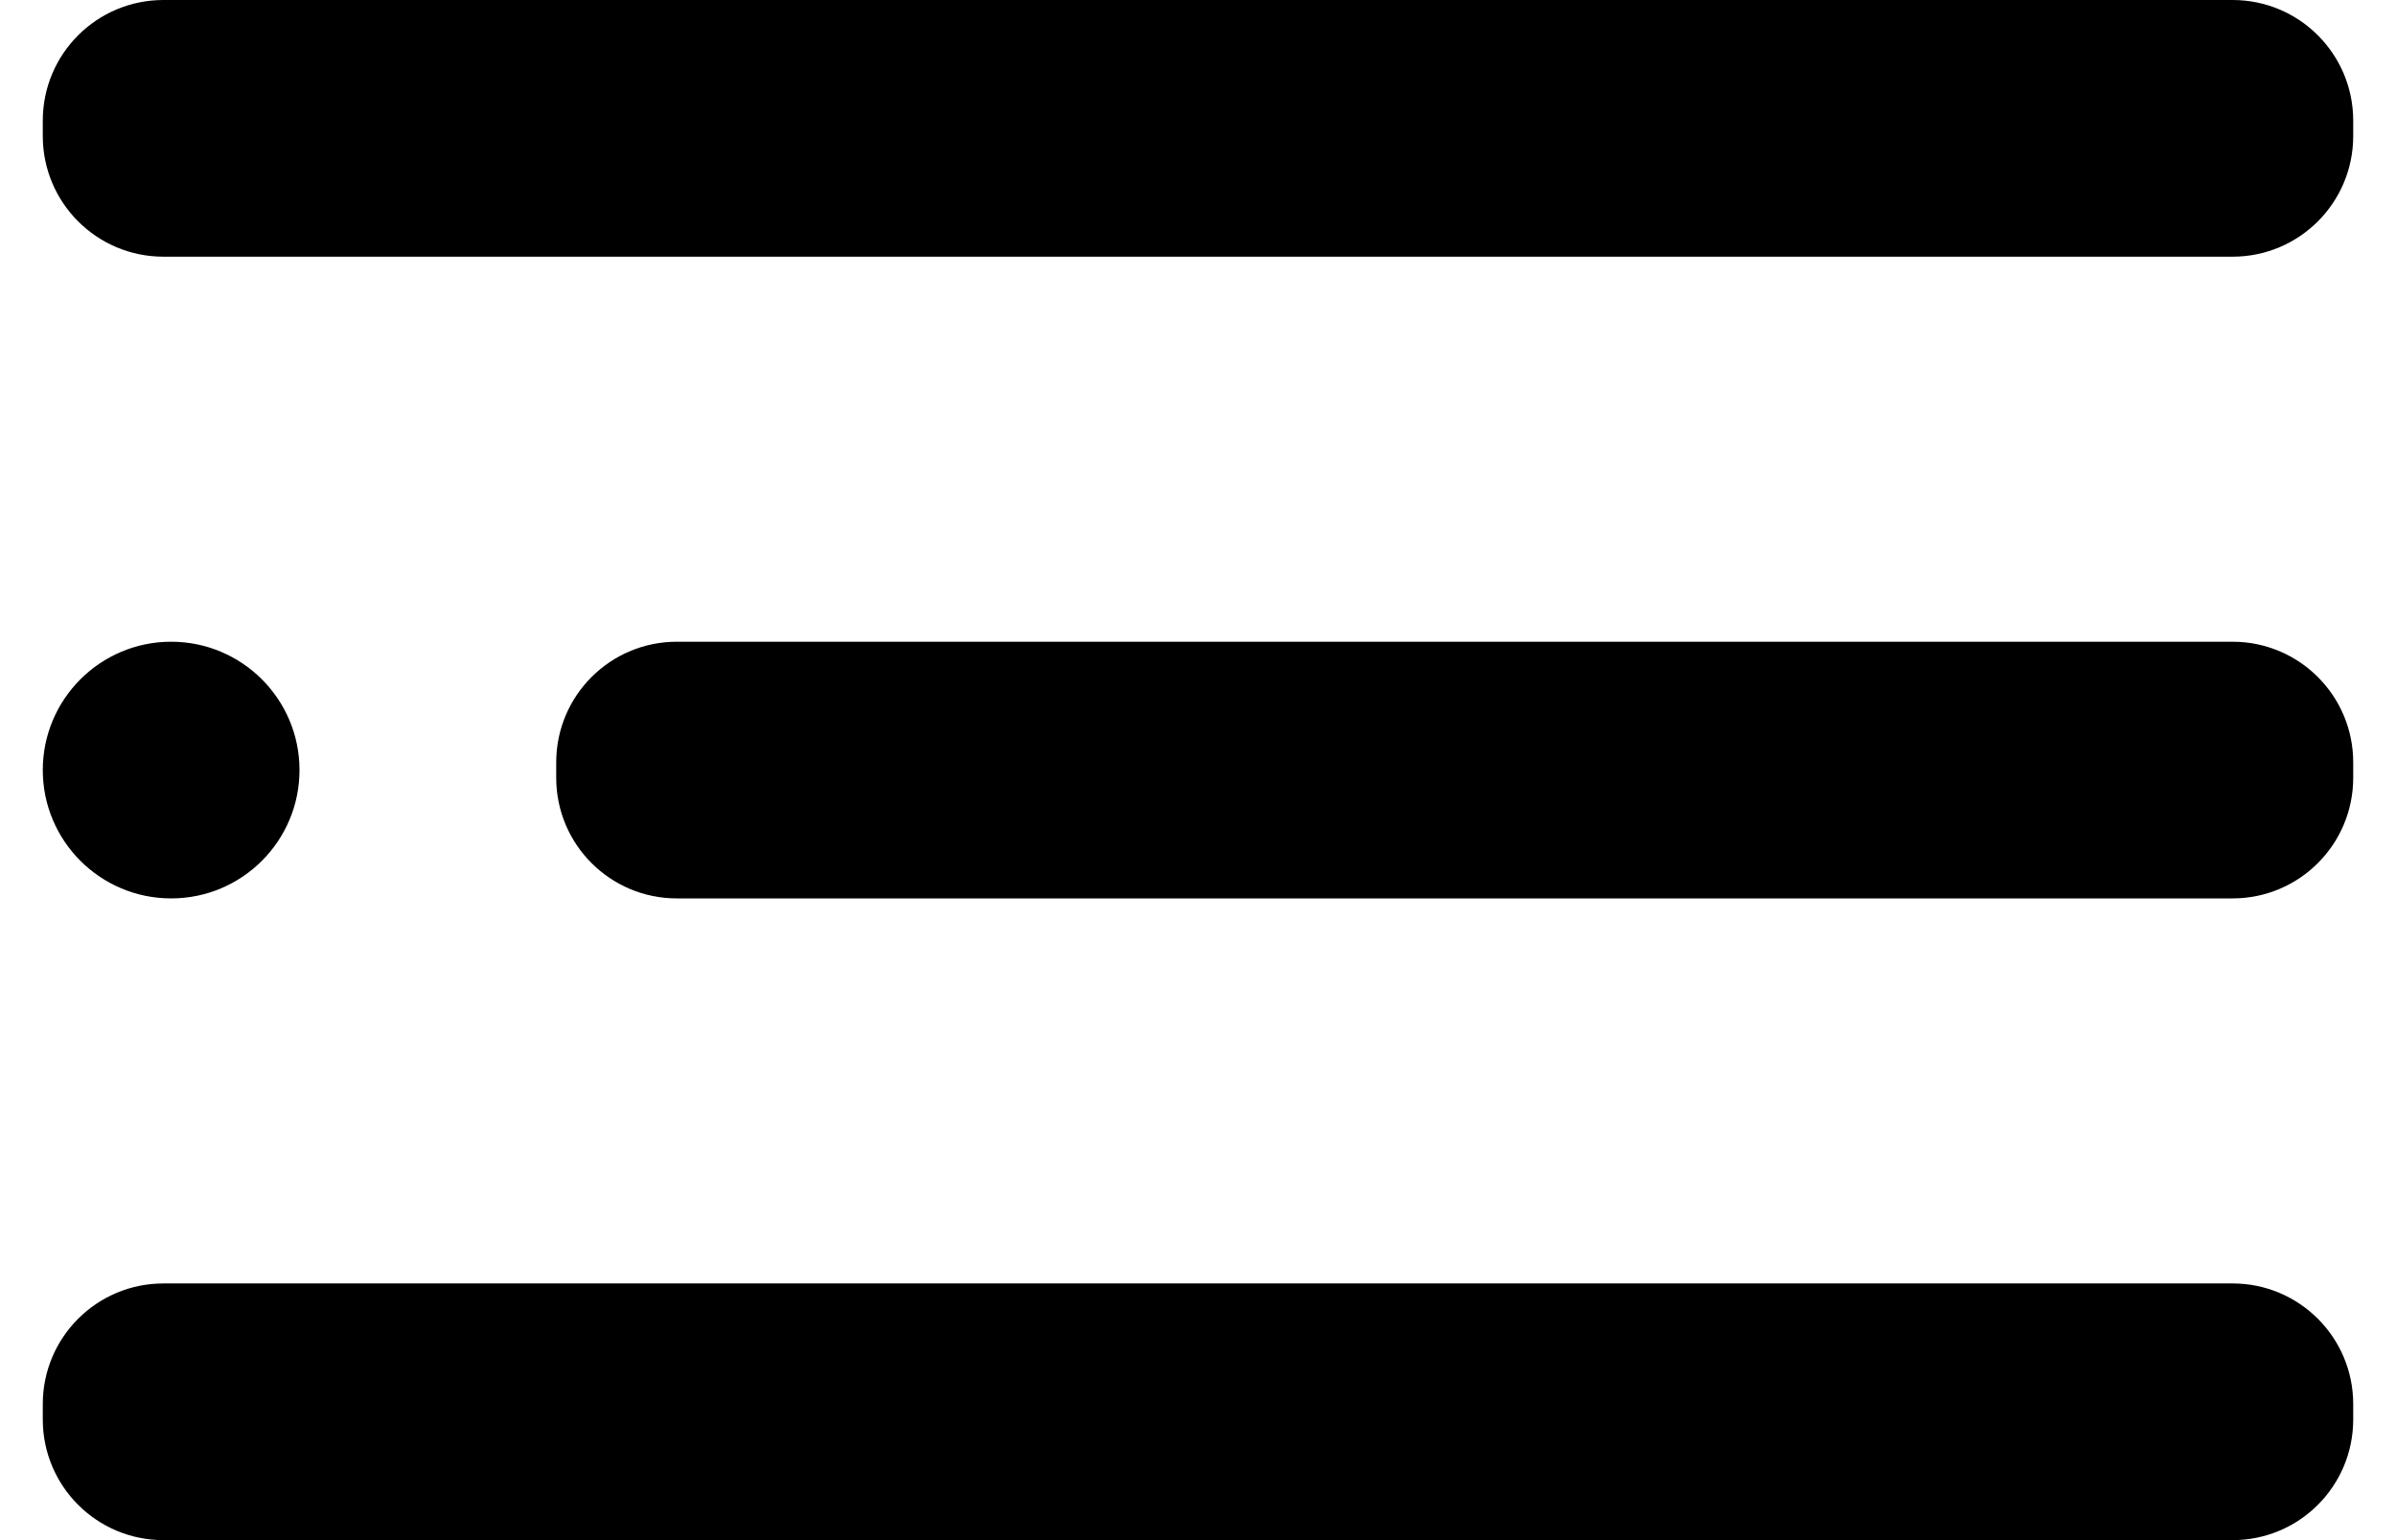<svg width="28" height="18" viewBox="0 0 28 18" fill="none" xmlns="http://www.w3.org/2000/svg">
<path d="M2 10.5C2.828 10.5 3.5 9.828 3.5 9C3.5 8.172 2.828 7.5 2 7.5C1.172 7.5 0.5 8.172 0.5 9C0.5 9.828 1.172 10.5 2 10.5Z" fill="black"/>
<path d="M26.09 7.5H7.91C7.131 7.5 6.5 8.131 6.5 8.91V9.09C6.5 9.869 7.131 10.5 7.91 10.5H26.09C26.869 10.5 27.5 9.869 27.5 9.09V8.91C27.5 8.131 26.869 7.5 26.09 7.5Z" fill="black"/>
<path d="M26.09 15H1.91C1.131 15 0.5 15.631 0.5 16.41V16.59C0.5 17.369 1.131 18 1.91 18H26.09C26.869 18 27.5 17.369 27.5 16.59V16.41C27.5 15.631 26.869 15 26.09 15Z" fill="black"/>
<path d="M26.09 0H1.91C1.131 0 0.5 0.631 0.5 1.41V1.59C0.5 2.369 1.131 3 1.91 3H26.09C26.869 3 27.5 2.369 27.5 1.59V1.41C27.5 0.631 26.869 0 26.09 0Z" fill="black"/>
</svg>
